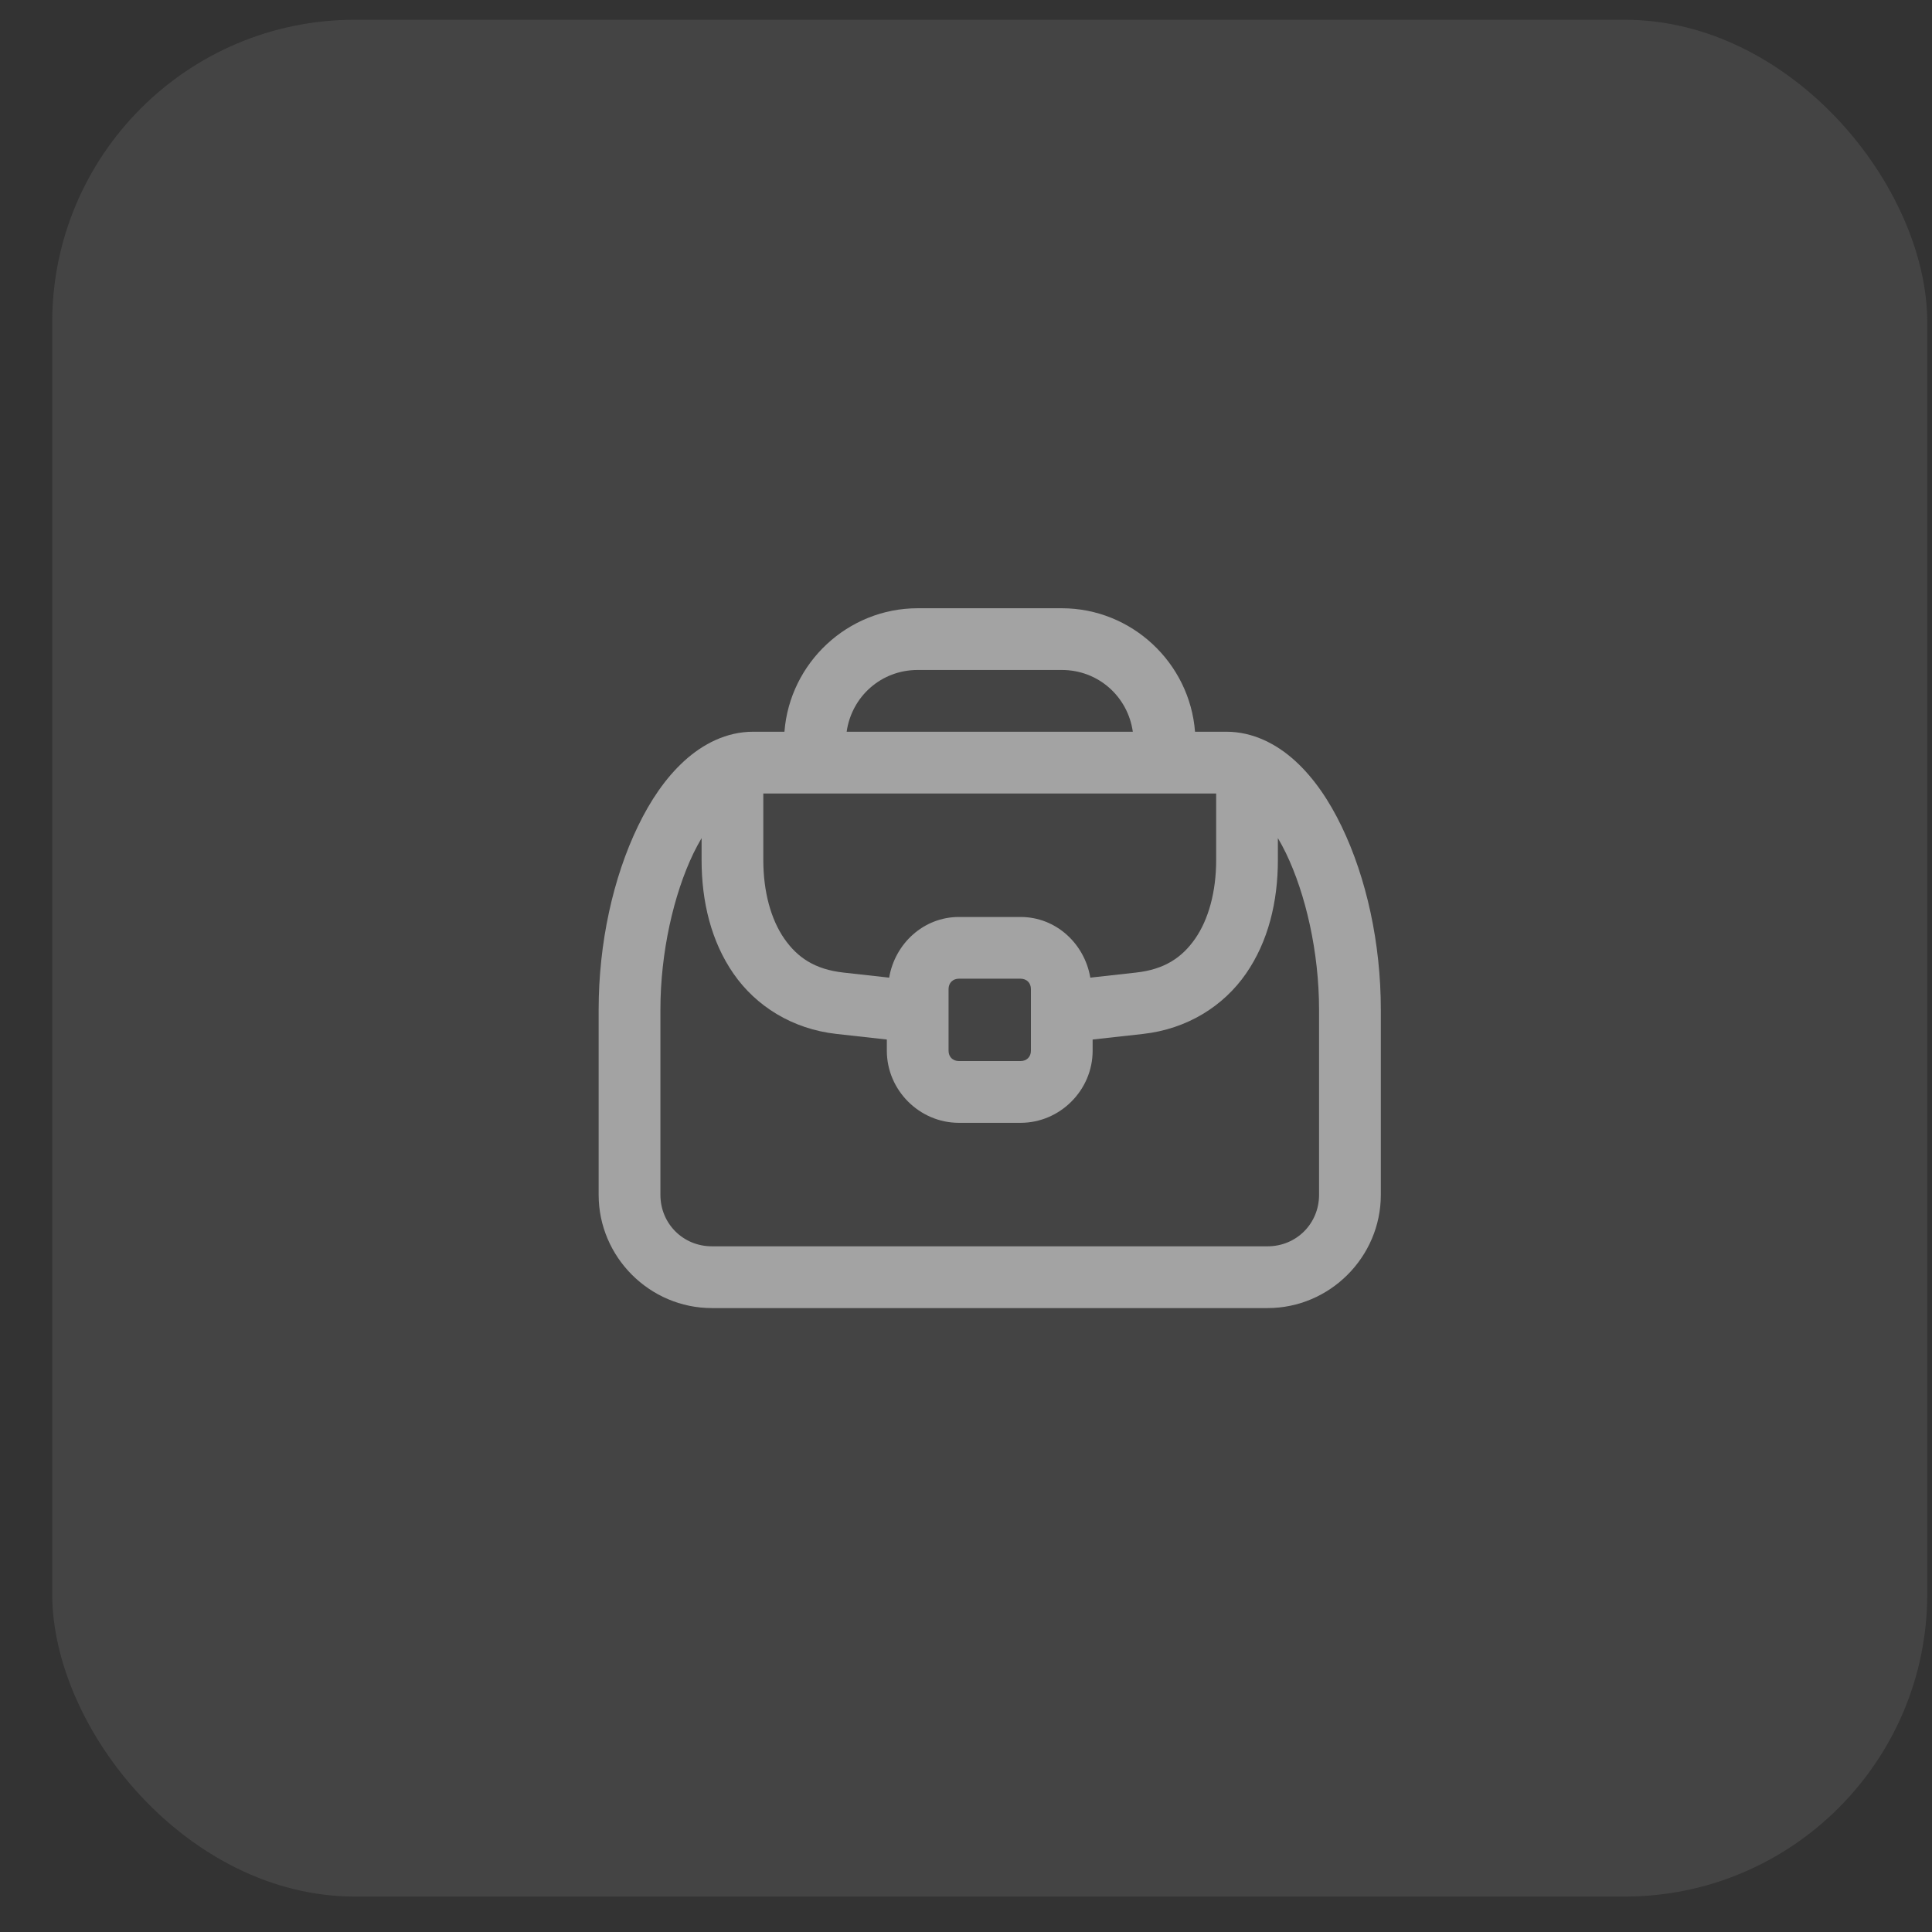 <svg xmlns="http://www.w3.org/2000/svg" width="35" height="35" fill="none" viewBox="0 0 35 35"><rect x="0" y="0" width="35" height="35" fill="#333333" stroke="none"/><rect width="33.968" height="34" x=".946" y=".358" fill="#F7F7F7" fill-opacity=".09" rx="5.483"/><path fill="#fff" fill-opacity=".51" d="M16.625 11.019C15.356 11.019 14.307 12.01 14.211 13.256H13.642C13.164 13.256 12.734 13.476 12.394 13.787C12.054 14.098 11.781 14.504 11.556 14.97C11.106 15.903 10.845 17.088 10.845 18.29V21.646C10.845 22.772 11.77 23.697 12.896 23.697H22.964C24.09 23.697 25.015 22.772 25.015 21.646V18.29C25.015 17.088 24.754 15.903 24.304 14.97C24.079 14.504 23.806 14.098 23.466 13.787C23.126 13.476 22.696 13.256 22.218 13.256H21.649C21.553 12.01 20.504 11.019 19.235 11.019H16.625ZM16.625 12.137H19.235C19.898 12.137 20.432 12.62 20.522 13.256H15.338C15.428 12.62 15.962 12.137 16.625 12.137ZM13.828 14.375H22.032V15.581C22.032 16.158 21.892 16.658 21.653 17.003C21.414 17.348 21.096 17.562 20.58 17.619L19.752 17.711C19.648 17.096 19.131 16.612 18.489 16.612H17.371C16.73 16.612 16.212 17.096 16.108 17.711L15.28 17.619C14.764 17.562 14.446 17.348 14.207 17.003C13.968 16.658 13.828 16.158 13.828 15.581V14.375ZM12.71 15.183V15.581C12.71 16.334 12.884 17.057 13.289 17.64C13.694 18.224 14.35 18.642 15.156 18.731L16.066 18.832V19.036C16.066 19.75 16.657 20.341 17.371 20.341H18.489C19.203 20.341 19.794 19.75 19.794 19.036V18.832L20.704 18.731C21.51 18.642 22.166 18.224 22.571 17.64C22.976 17.057 23.15 16.334 23.15 15.581V15.183C23.201 15.269 23.25 15.36 23.297 15.457C23.656 16.202 23.896 17.255 23.896 18.29V21.646C23.896 22.167 23.485 22.578 22.964 22.578H12.896C12.375 22.578 11.964 22.167 11.964 21.646V18.29C11.964 17.255 12.204 16.202 12.563 15.457C12.61 15.36 12.66 15.269 12.71 15.183ZM17.371 17.73H18.489C18.599 17.73 18.676 17.807 18.676 17.917V19.036C18.676 19.146 18.599 19.222 18.489 19.222H17.371C17.261 19.222 17.184 19.146 17.184 19.036V17.917C17.184 17.807 17.261 17.73 17.371 17.73Z"/></svg>